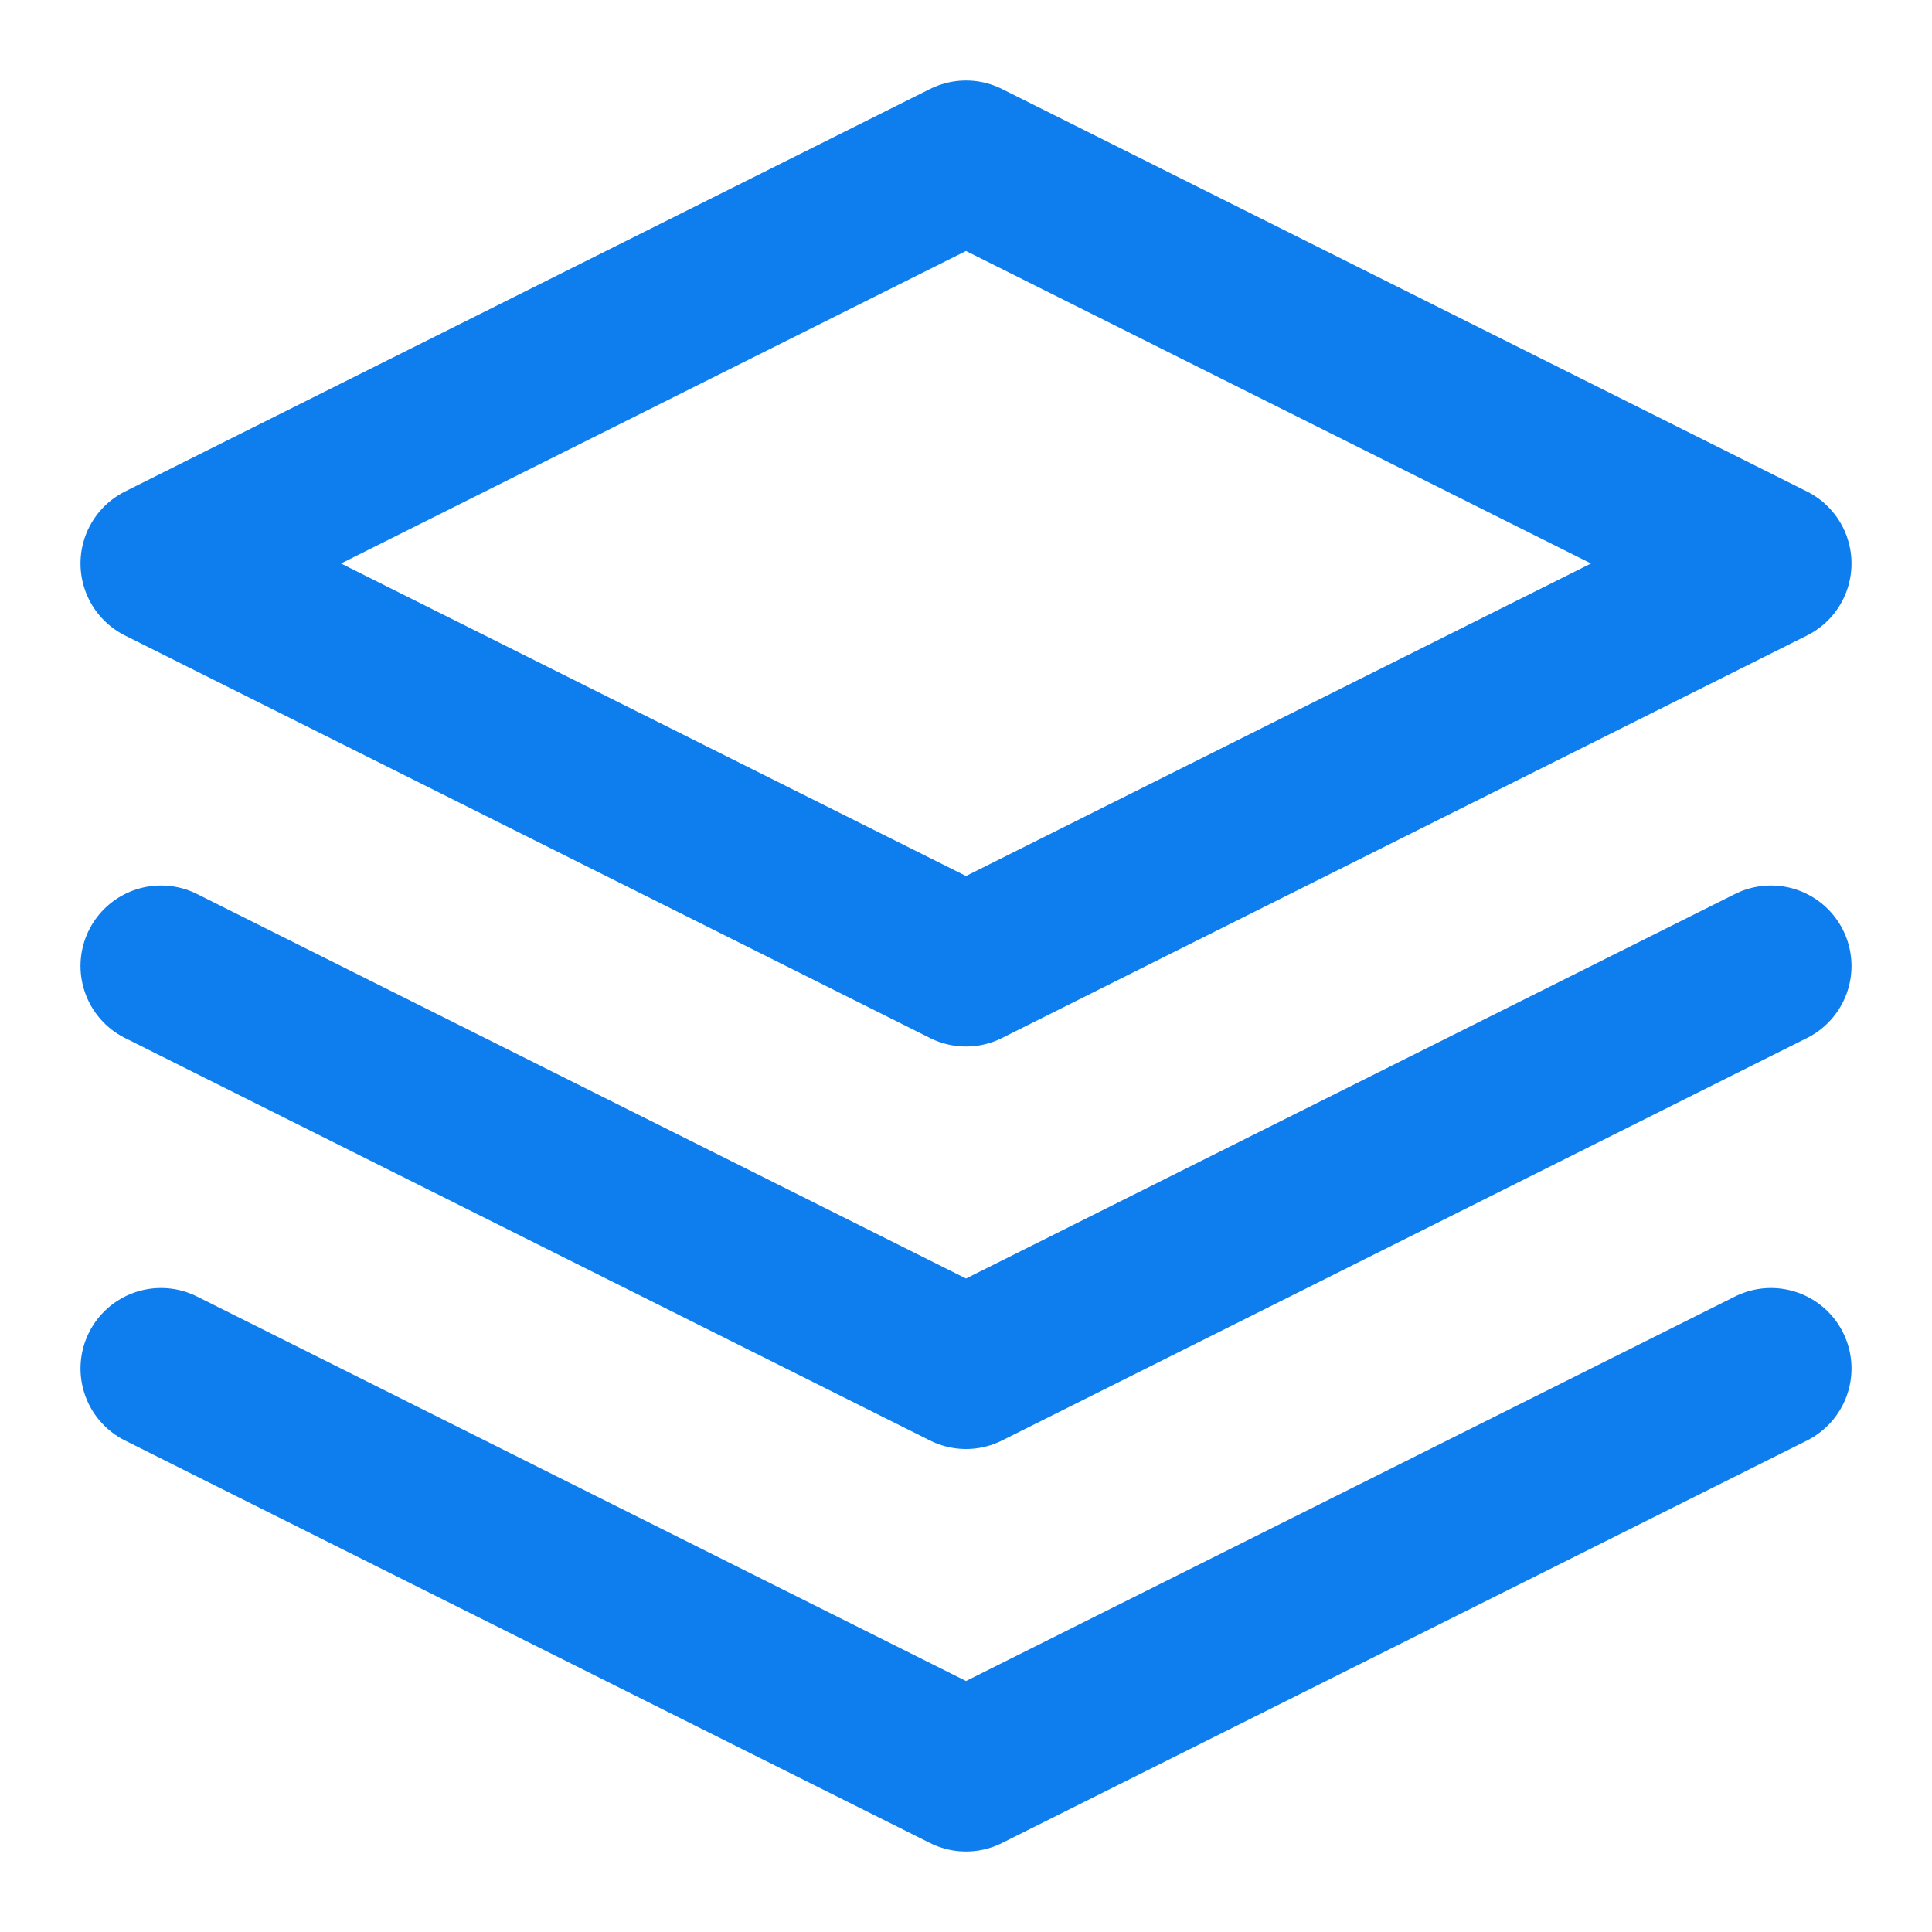 <svg xmlns="http://www.w3.org/2000/svg" width="24" height="24" viewBox="0 0 24 24" fill="none" stroke="rgba(14, 125, 237, 1)" stroke-width="2" stroke-linecap="round" stroke-linejoin="round" class="feather feather-layers"><polygon points="12 2 2 7 12 12 22 7 12 2"></polygon><polyline points="2 17 12 22 22 17"></polyline><polyline points="2 12 12 17 22 12"></polyline></svg>
